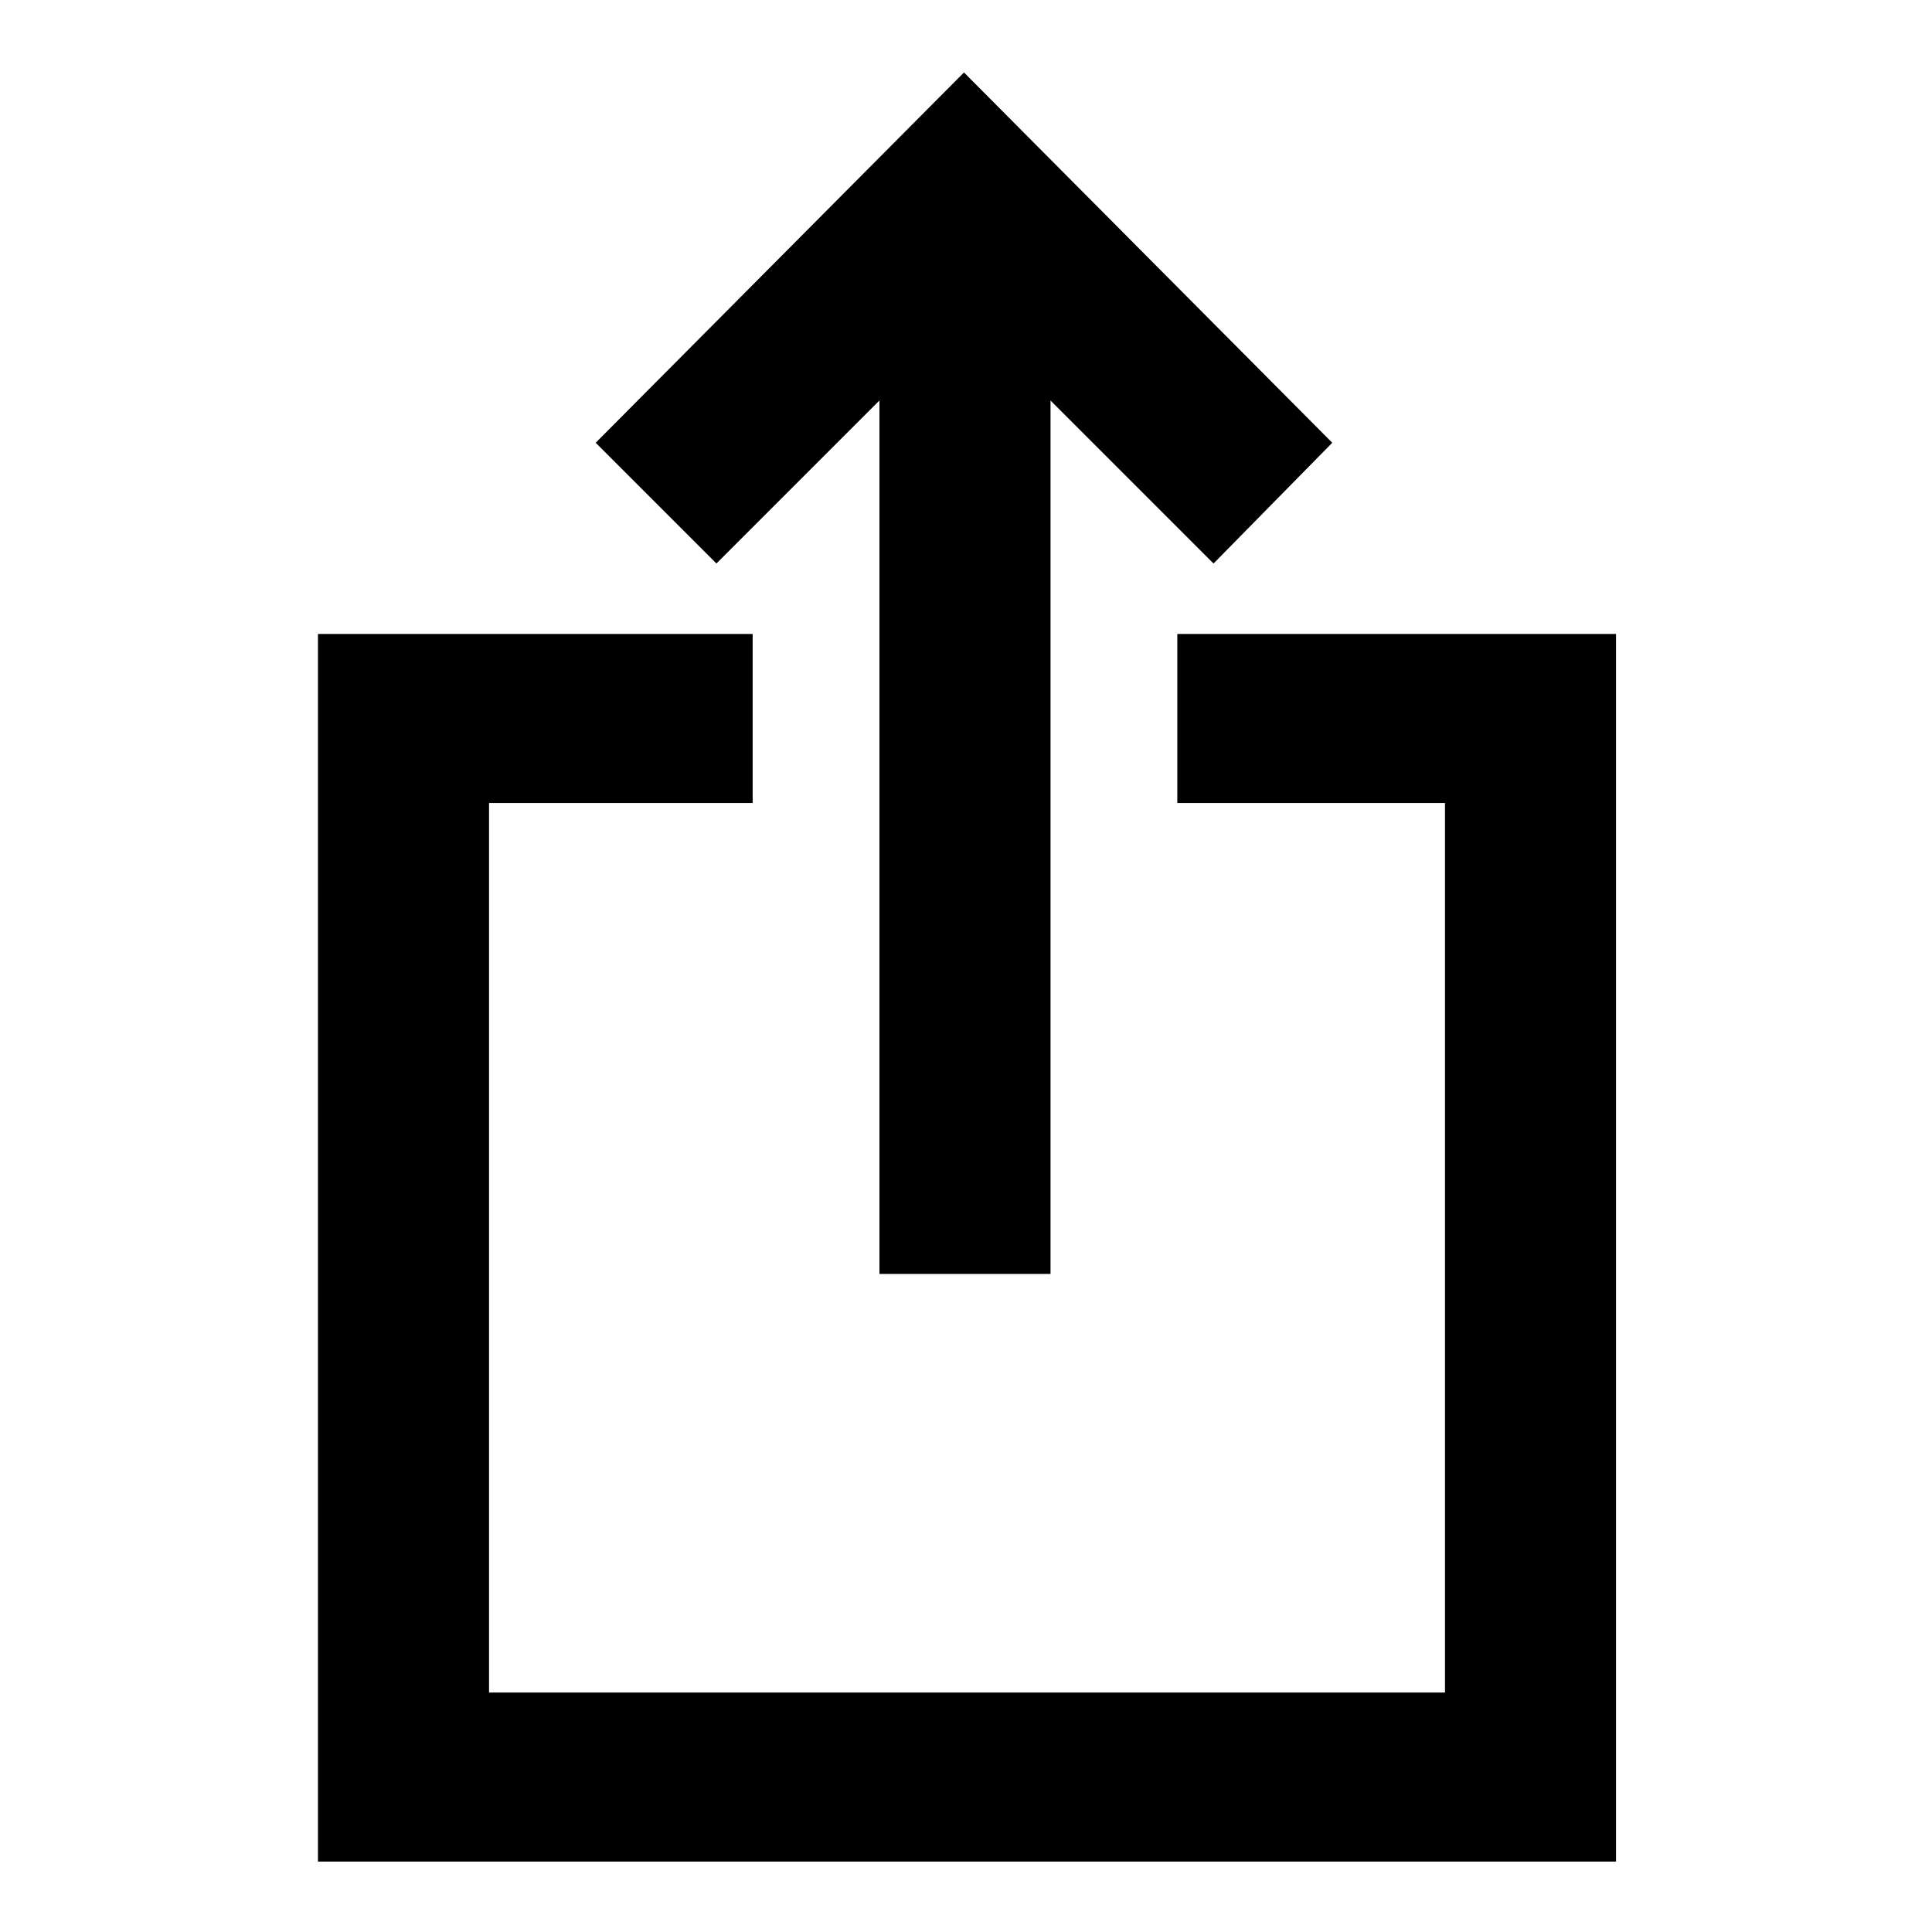 <svg xmlns="http://www.w3.org/2000/svg" height="40" width="40"><path d="M18.208 26.375V8.292l-3.375 3.375-2.5-2.5L19.958 1.5l7.625 7.667-2.458 2.5-3.375-3.375v18.083ZM6.583 38.542V13.125h9v3.5h-5.458v18.417h19.792V16.625h-5.542v-3.5h9.083v25.417Z"/></svg>